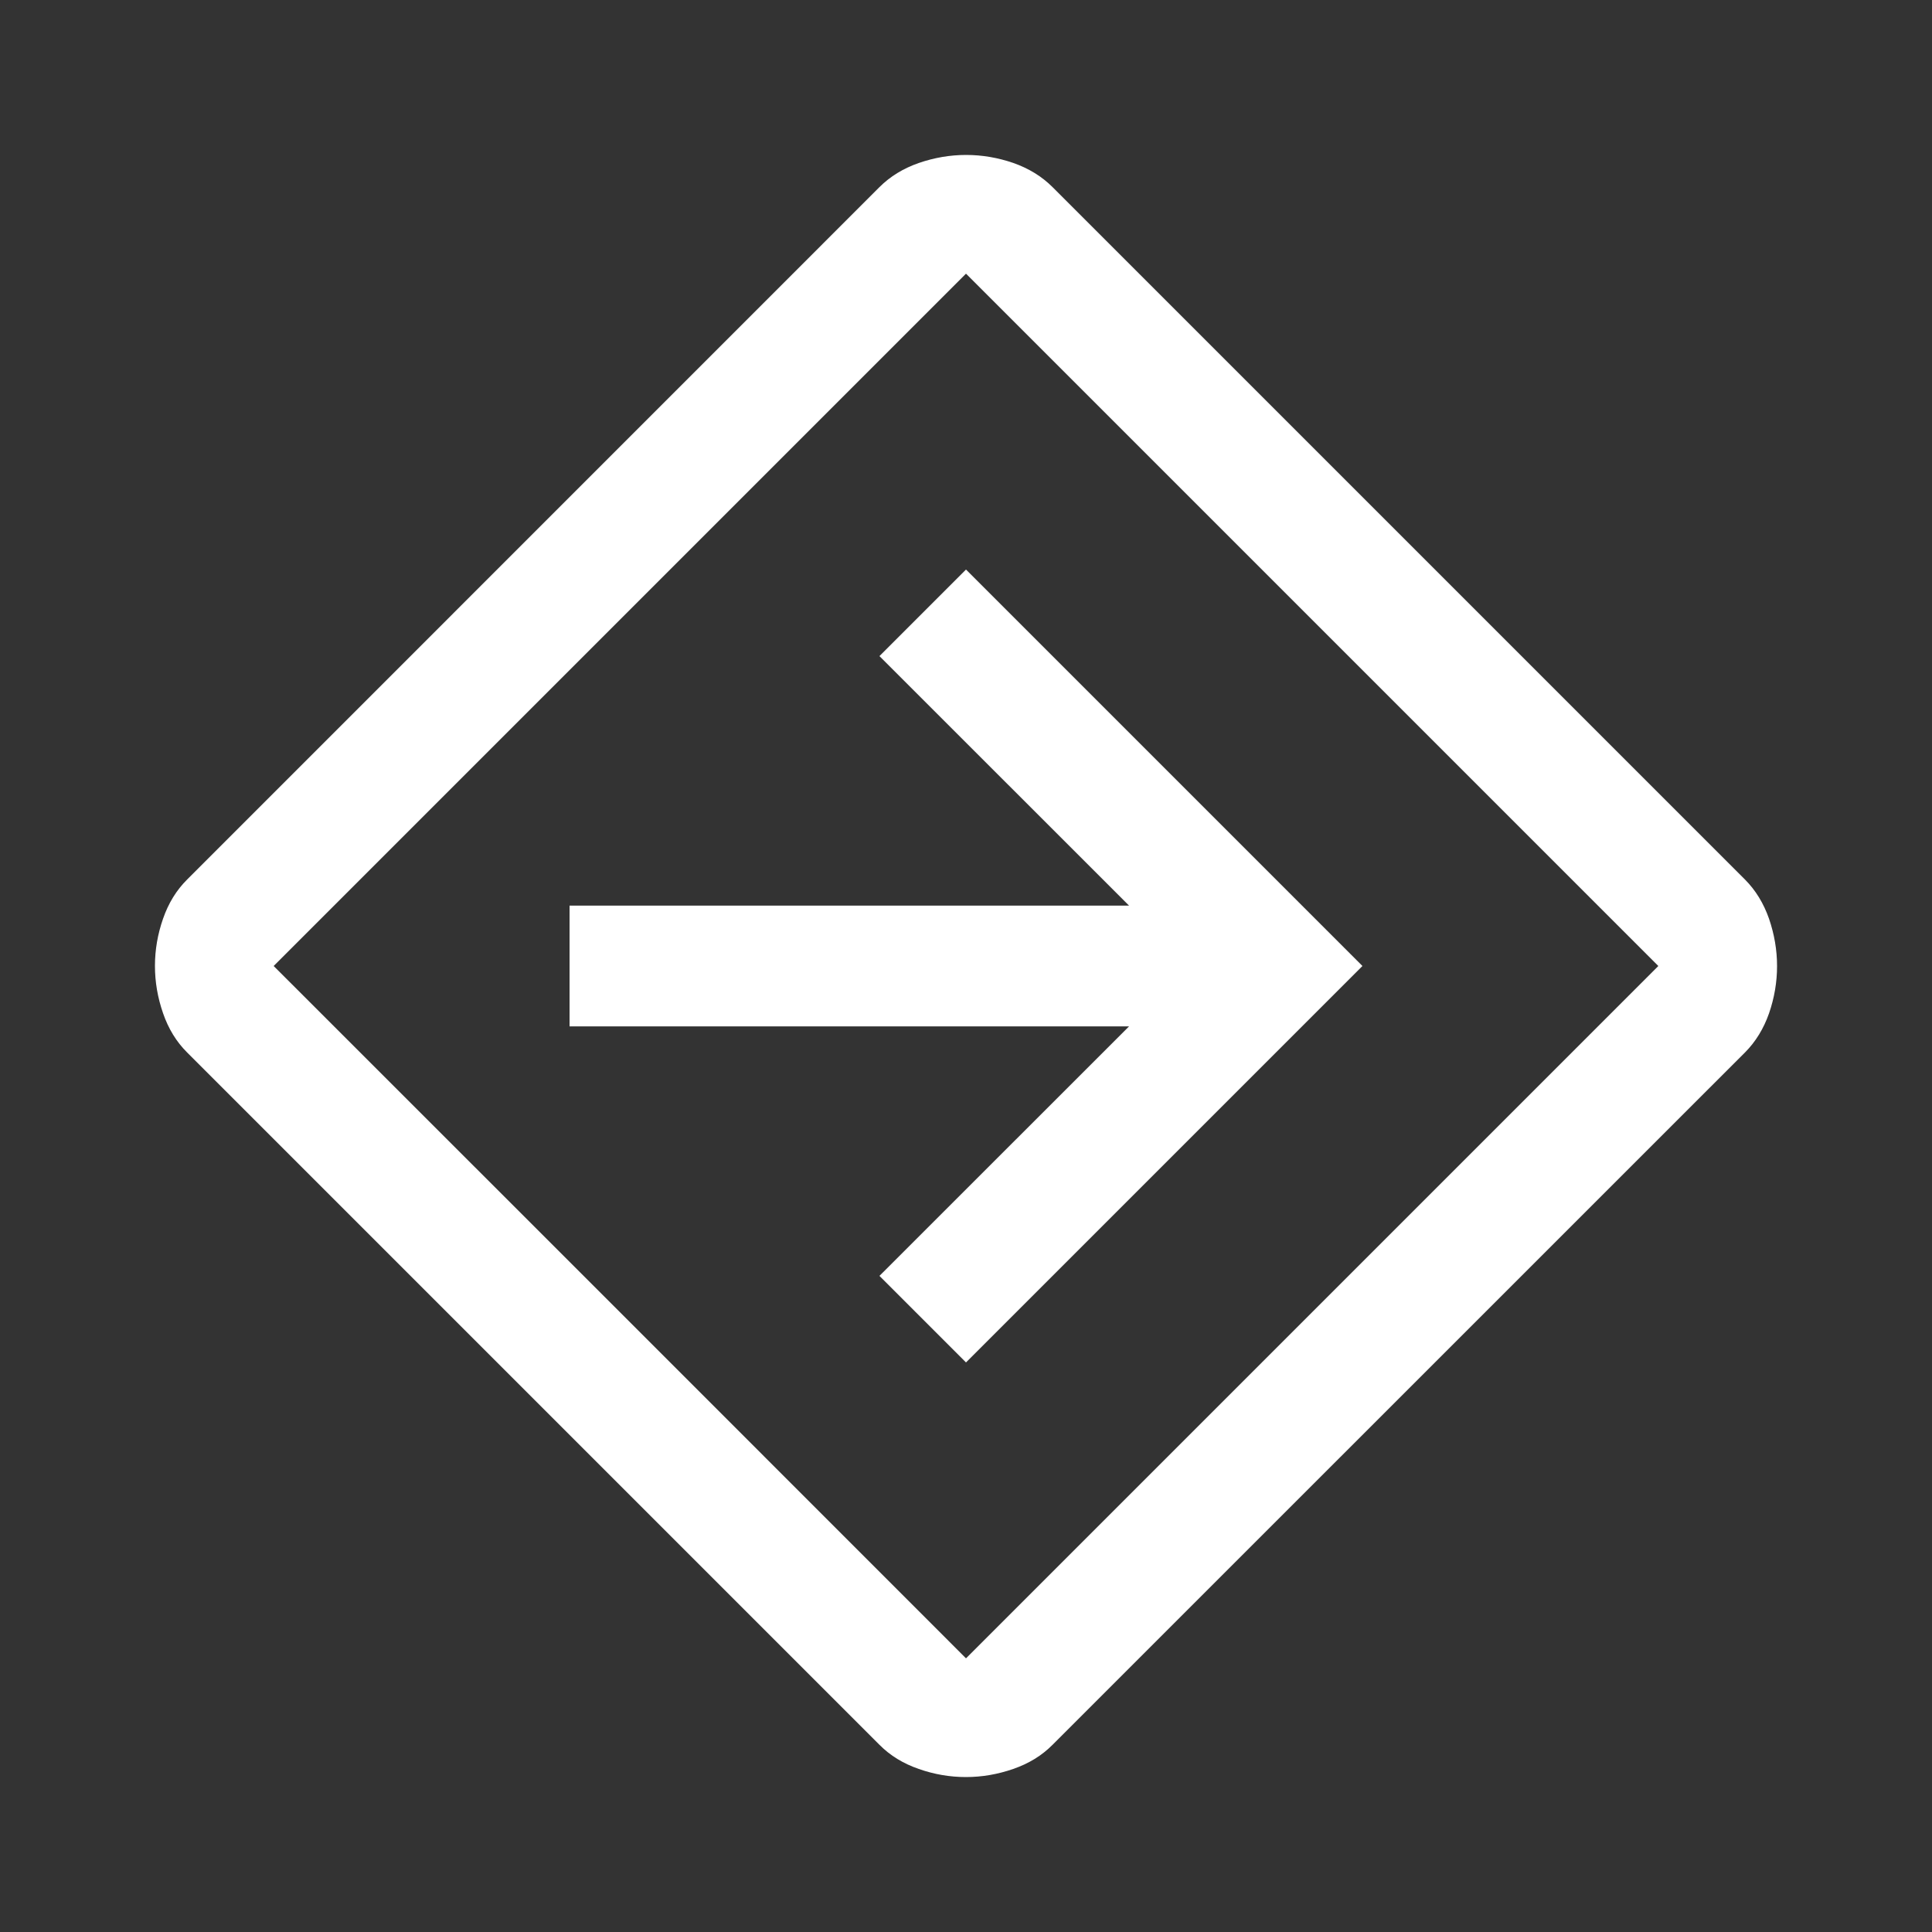 <svg xmlns="http://www.w3.org/2000/svg" width="20" height="20" viewBox="0 0 20 20" fill="none">
<rect x="0" y="0" width="20" height="20" fill="#333333" stroke="none"/>
<path d="M9.999 18.396C9.833 18.396 9.67 18.368 9.511 18.312C9.351 18.257 9.215 18.174 9.104 18.062L1.938 10.896C1.826 10.785 1.743 10.649 1.688 10.489C1.632 10.328 1.604 10.165 1.604 9.999C1.604 9.833 1.632 9.67 1.688 9.51C1.743 9.351 1.826 9.215 1.938 9.104L9.104 1.937C9.215 1.826 9.351 1.743 9.512 1.687C9.672 1.632 9.835 1.604 10.001 1.604C10.167 1.604 10.33 1.632 10.49 1.687C10.649 1.743 10.785 1.826 10.896 1.937L18.063 9.104C18.174 9.215 18.257 9.351 18.313 9.511C18.368 9.672 18.396 9.835 18.396 10.001C18.396 10.167 18.368 10.33 18.313 10.49C18.257 10.649 18.174 10.785 18.063 10.896L10.896 18.062C10.785 18.174 10.649 18.257 10.489 18.312C10.328 18.368 10.165 18.396 9.999 18.396ZM6.417 13.583L10 17.167L17.167 10L10 2.833L2.833 10L6.417 13.583ZM10 14.104L14.104 10L10 5.896L9.104 6.792L11.688 9.375H5.896V10.625H11.688L9.104 13.208L10 14.104Z" fill="white"/>
</svg>